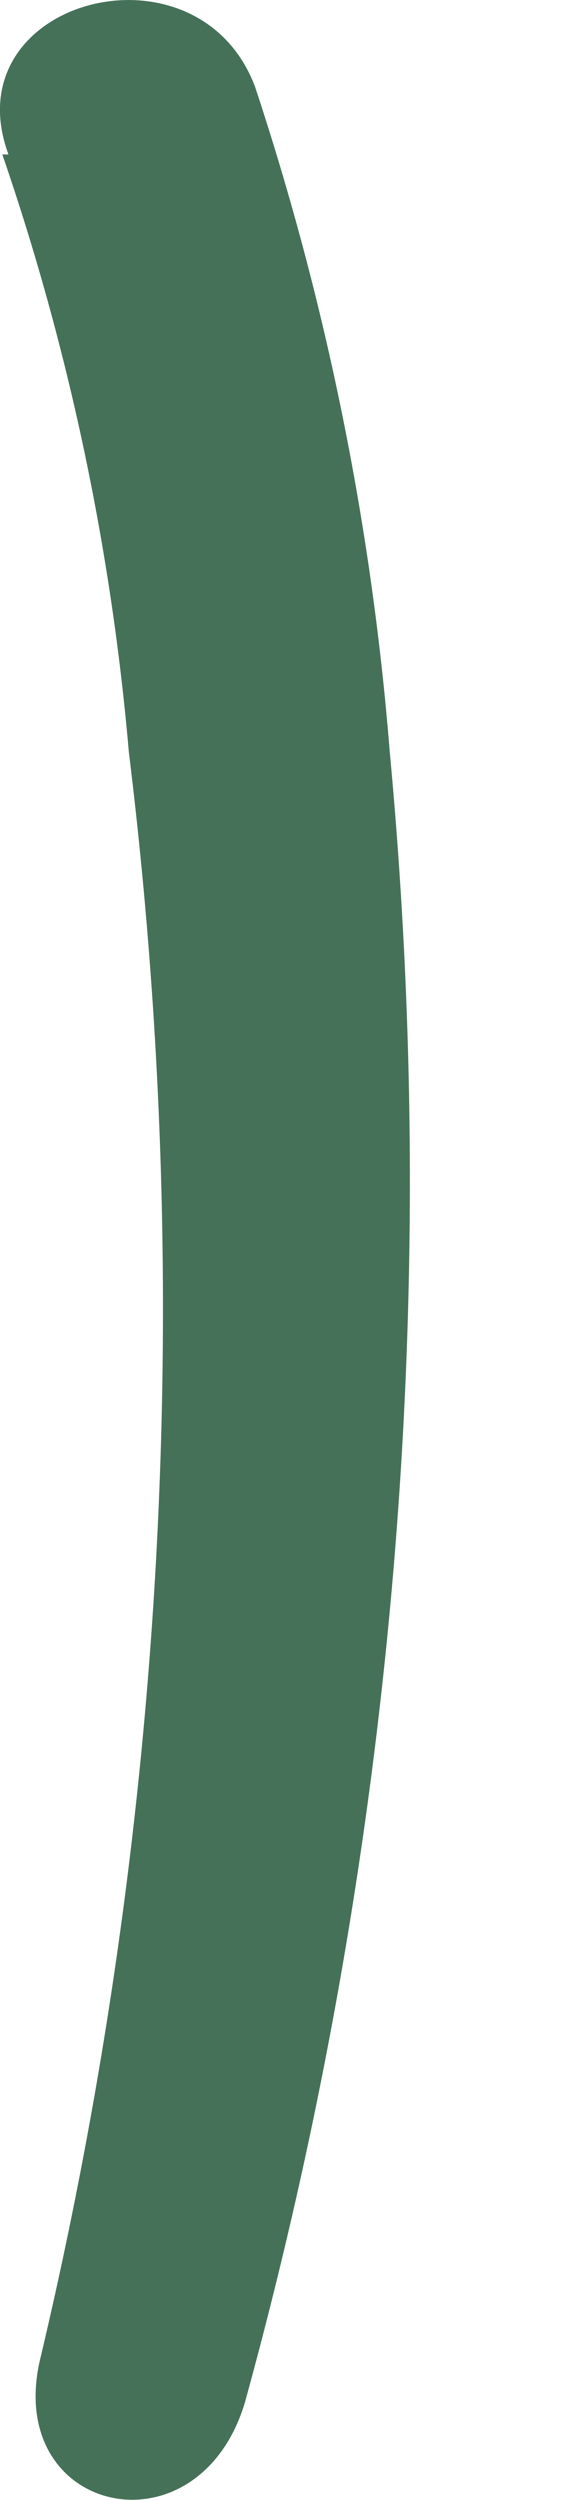 <svg width="3" height="13" viewBox="0 0 3 13" fill="none" xmlns="http://www.w3.org/2000/svg">
<path d="M0.012 0.803C0.358 1.808 0.579 2.851 0.671 3.91C1.014 6.694 0.86 9.517 0.214 12.247C0.002 13.074 1.032 13.308 1.276 12.491C2.045 9.7 2.301 6.793 2.03 3.91C1.936 2.734 1.7 1.573 1.329 0.453C1.032 -0.343 -0.253 -0.003 0.044 0.803H0.012Z" fill="#457158"/>
</svg>

